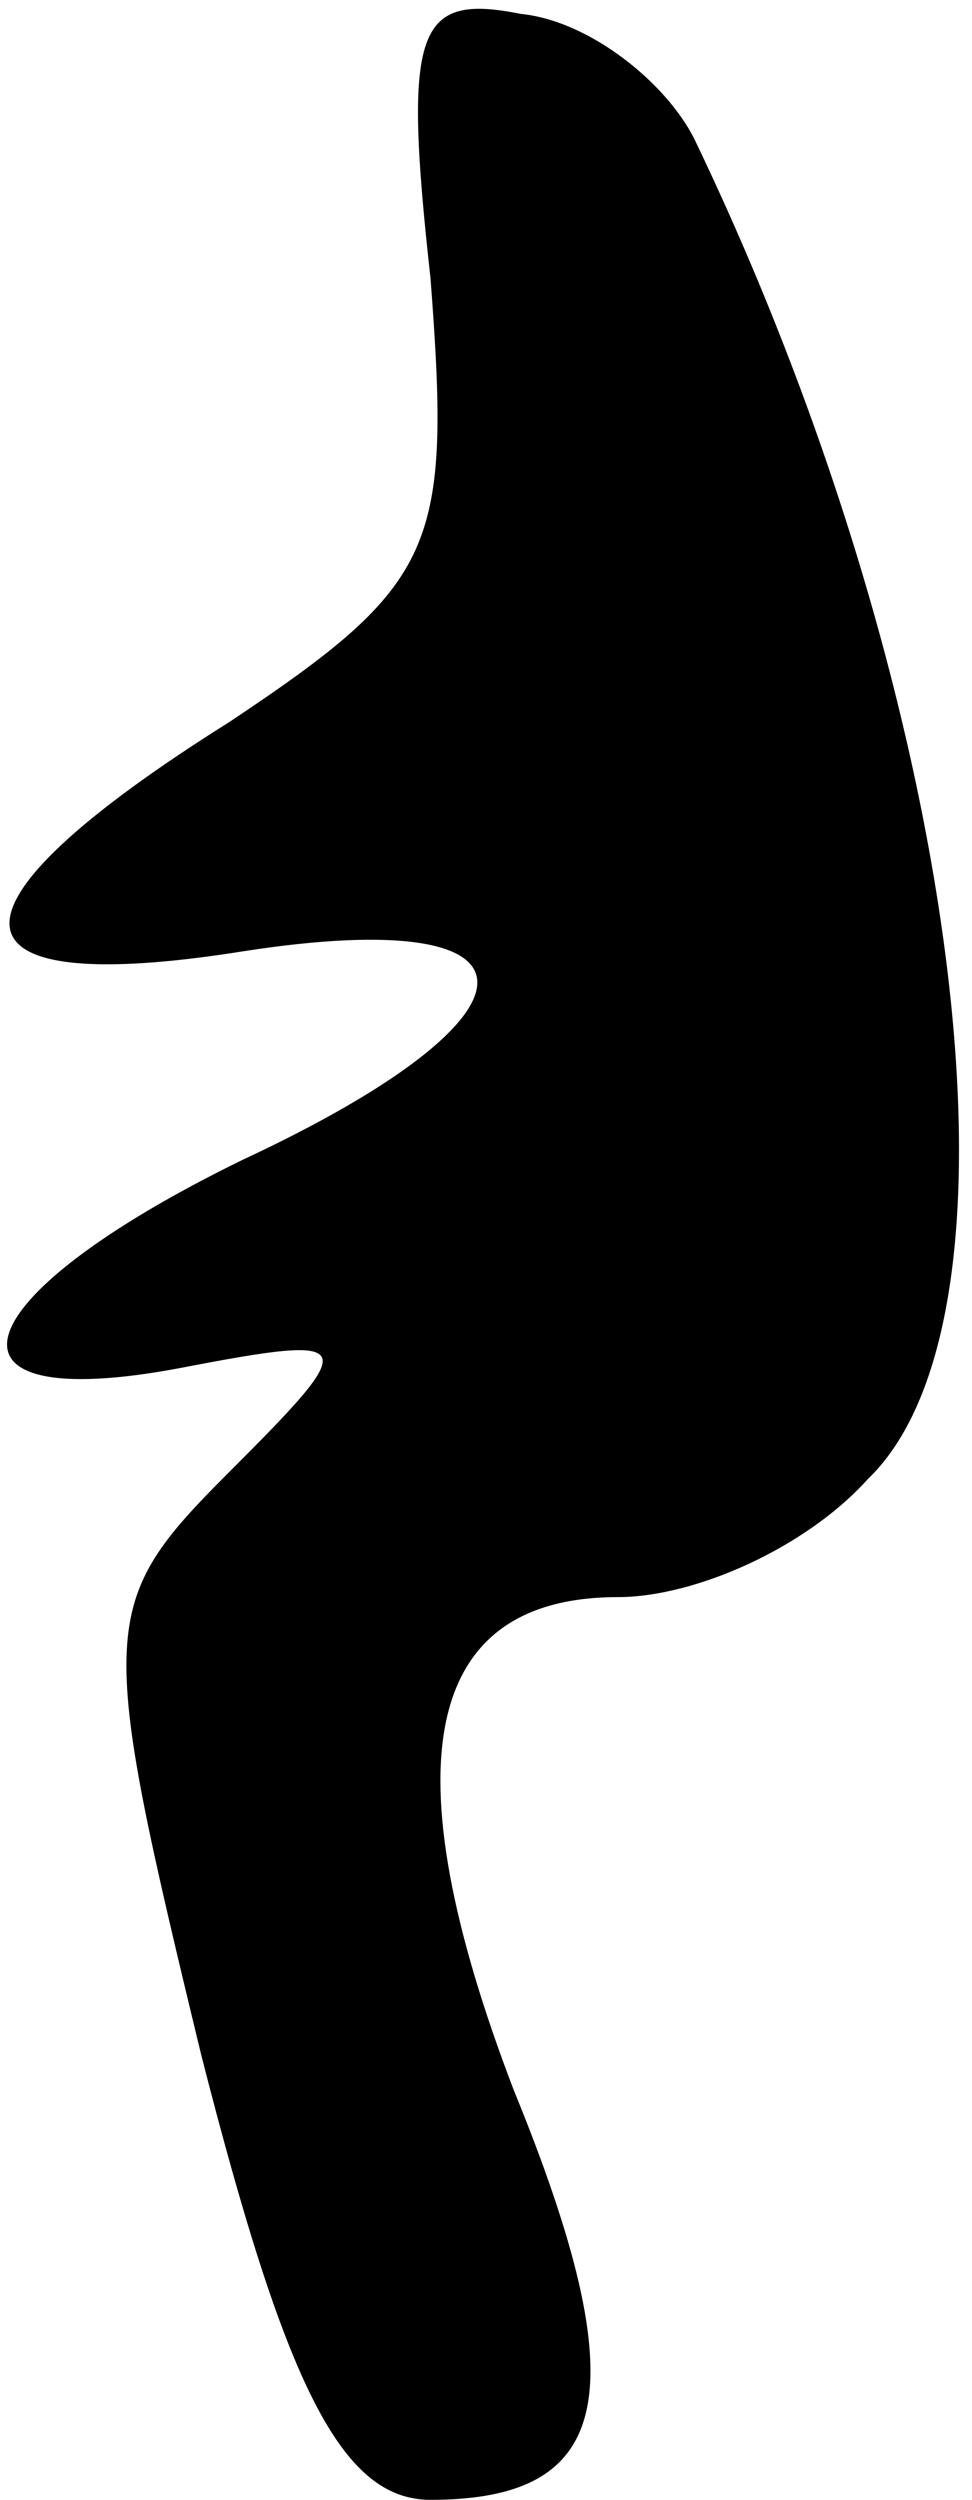 <?xml version="1.0" standalone="no"?>
<!DOCTYPE svg PUBLIC "-//W3C//DTD SVG 20010904//EN"
 "http://www.w3.org/TR/2001/REC-SVG-20010904/DTD/svg10.dtd">
<svg version="1.0" xmlns="http://www.w3.org/2000/svg"
 width="14pt" height="36pt" viewBox="0 0 14 36"
 preserveAspectRatio="xMidYMid meet">
<g transform="translate(0,36) scale(0.1,-0.1)"
fill="#000000" stroke="none">
<path fill="#000000" stroke="none" d="M62 320 c3 -39 1 -44 -29 -64 -43 -27
-42 -40 2 -33 45 7 45 -9 0 -30 -41 -20 -46 -37 -9 -30 26 5 26 4 7 -15 -19
-19 -19 -22 -4 -84 12 -47 20 -64 33 -64 26 0 30 15 12 59 -18 47 -13 71 15
71 11 0 27 7 36 17 25 24 13 114 -25 193 -4 8 -15 17 -25 18 -15 3 -17 -2 -13
-38z"/>
</g>
</svg>
